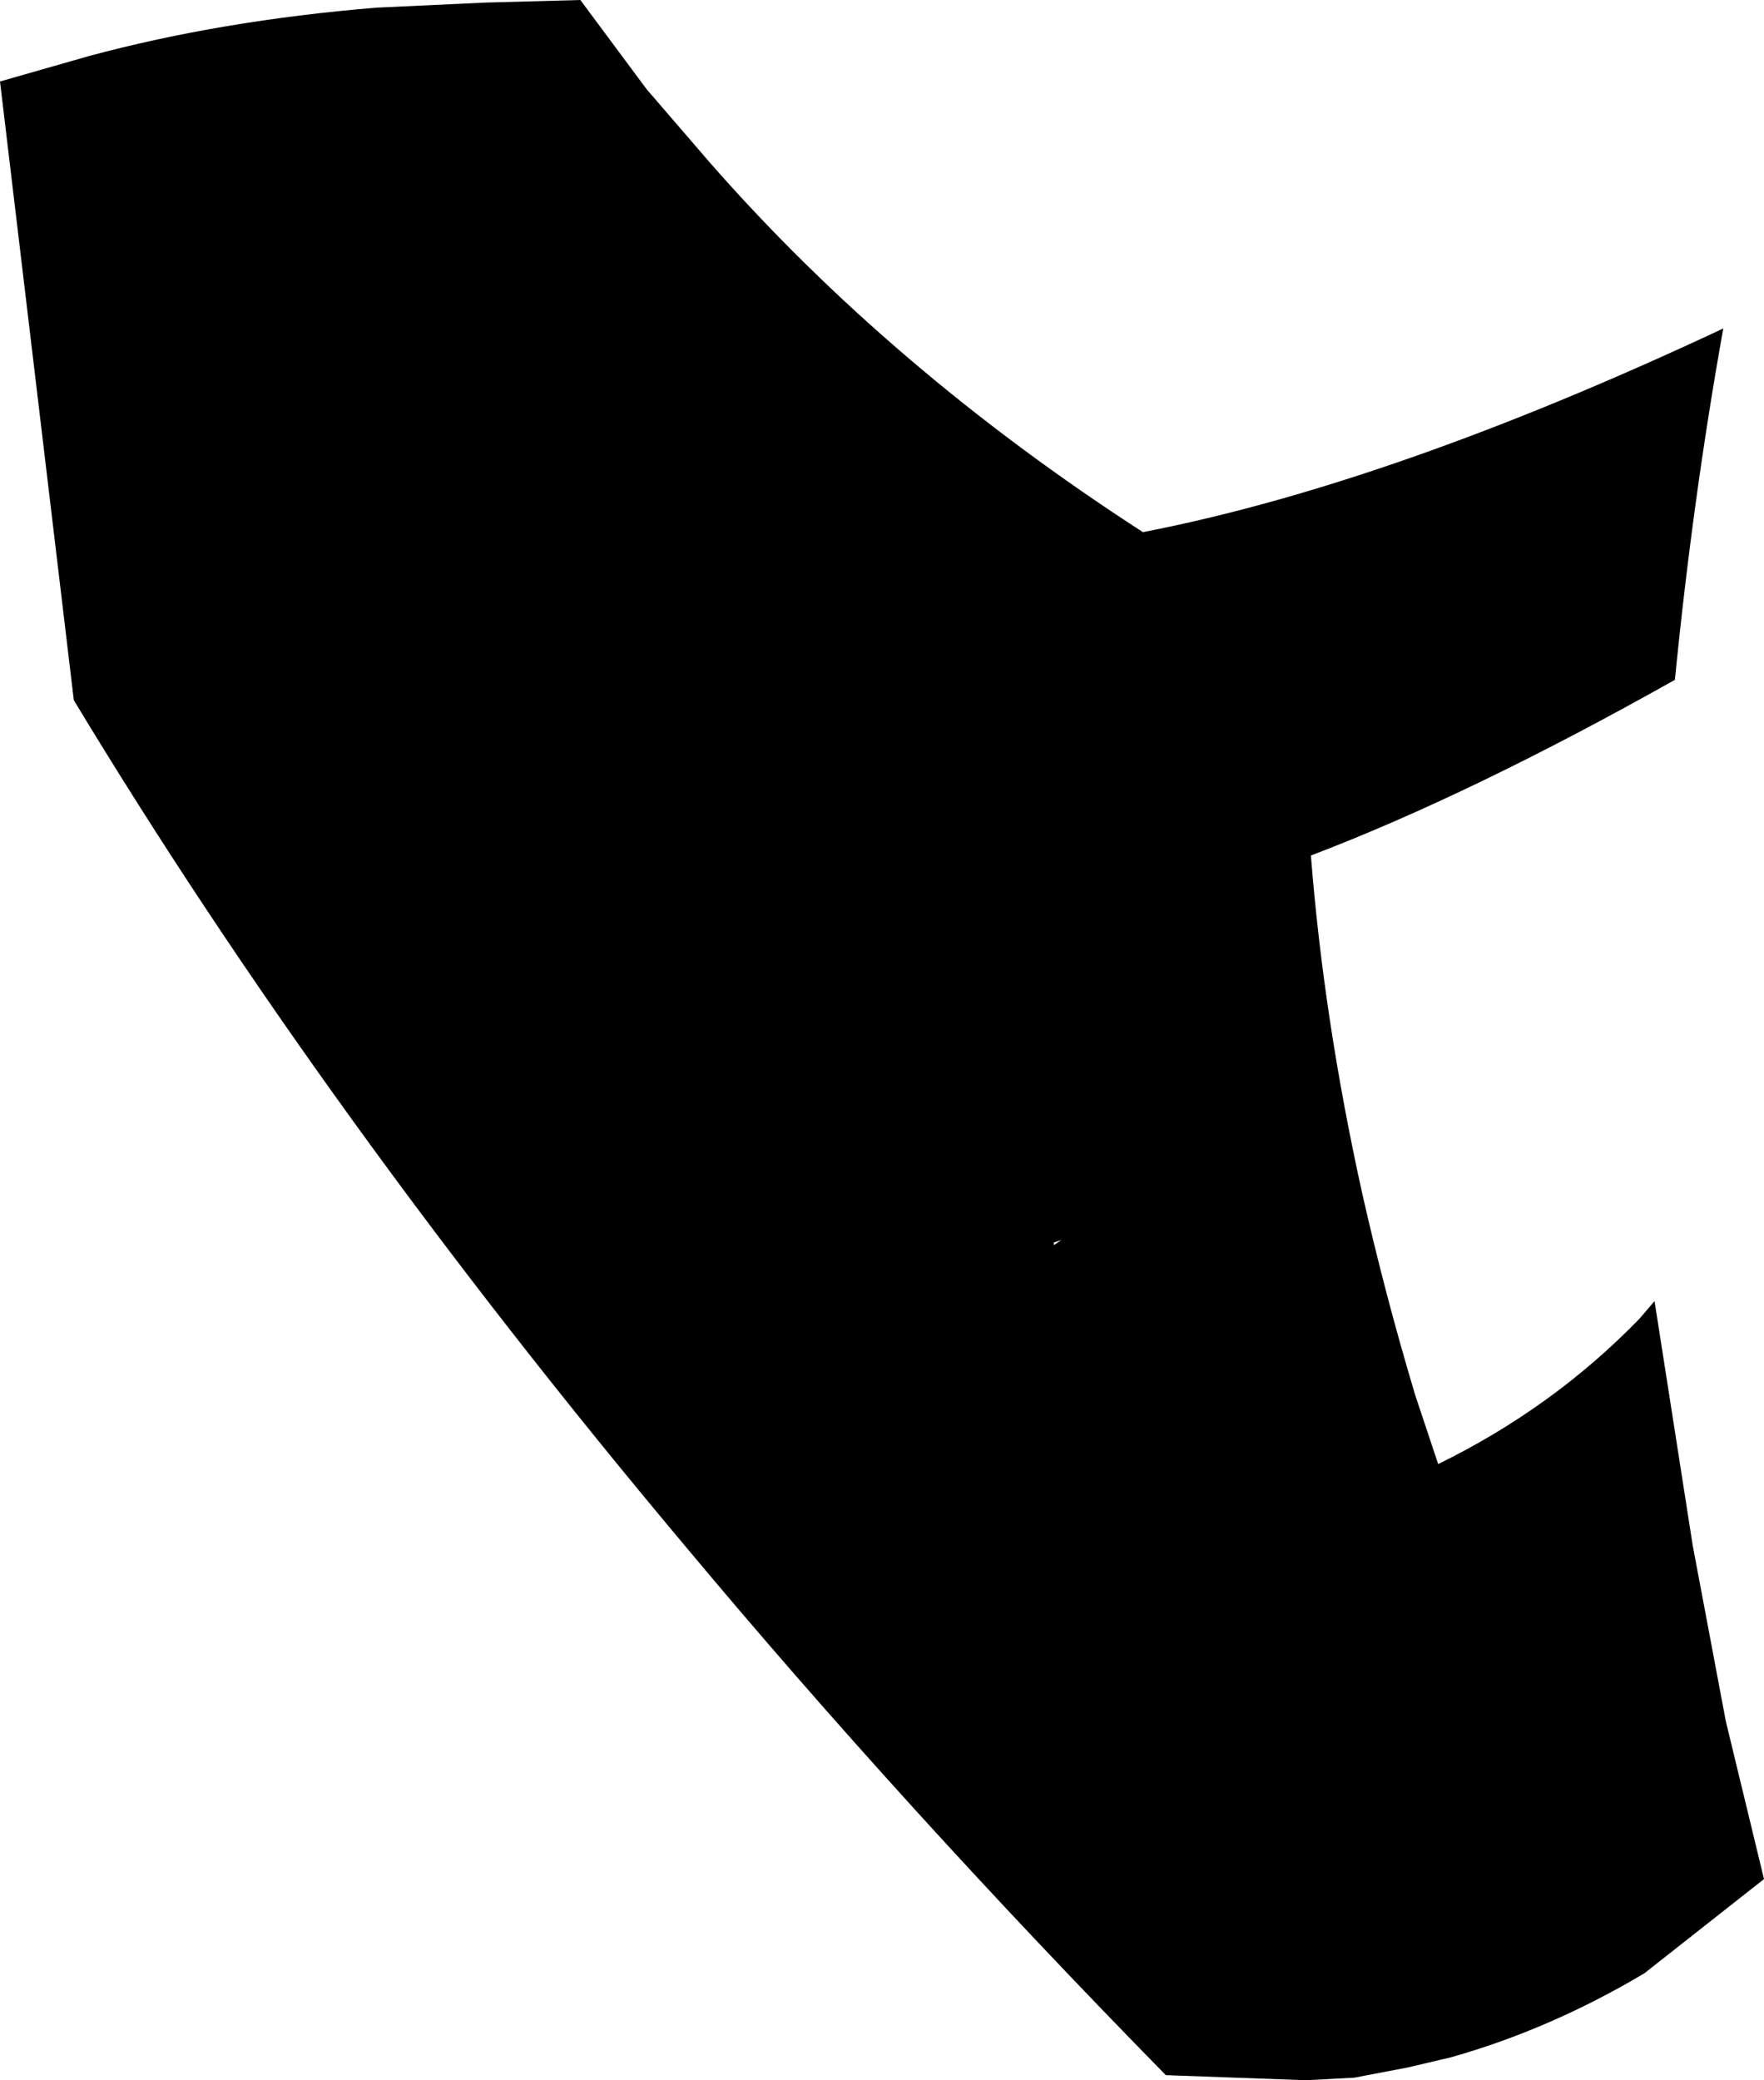 <?xml version="1.0" encoding="UTF-8" standalone="no"?>
<svg xmlns:xlink="http://www.w3.org/1999/xlink" height="40.85px" width="34.65px" xmlns="http://www.w3.org/2000/svg">
  <g transform="matrix(1.0, 0.0, 0.0, 1.0, -128.75, -228.95)">
    <path d="M128.75 230.55 L130.5 230.05 Q133.1 229.35 136.15 229.1 L138.3 229.0 140.15 228.95 141.45 230.7 142.7 232.15 Q146.25 236.2 151.2 239.4 156.1 238.45 162.6 235.4 162.0 238.75 161.65 242.3 157.65 244.55 154.5 245.75 154.75 248.95 155.5 252.35 155.95 254.35 156.55 256.35 L157.0 257.7 Q159.25 256.6 160.95 254.85 L161.25 254.5 162.0 259.3 162.65 262.75 163.4 265.85 161.05 267.7 Q159.2 268.8 157.25 269.35 L156.4 269.55 155.35 269.75 154.4 269.8 151.65 269.7 Q146.5 264.45 142.2 259.3 135.15 250.9 130.2 242.7 L128.75 230.55 M149.45 253.4 L149.6 253.3 149.45 253.35 149.45 253.4" fill="#000000" fill-rule="evenodd" stroke="none"/>
  </g>
</svg>

